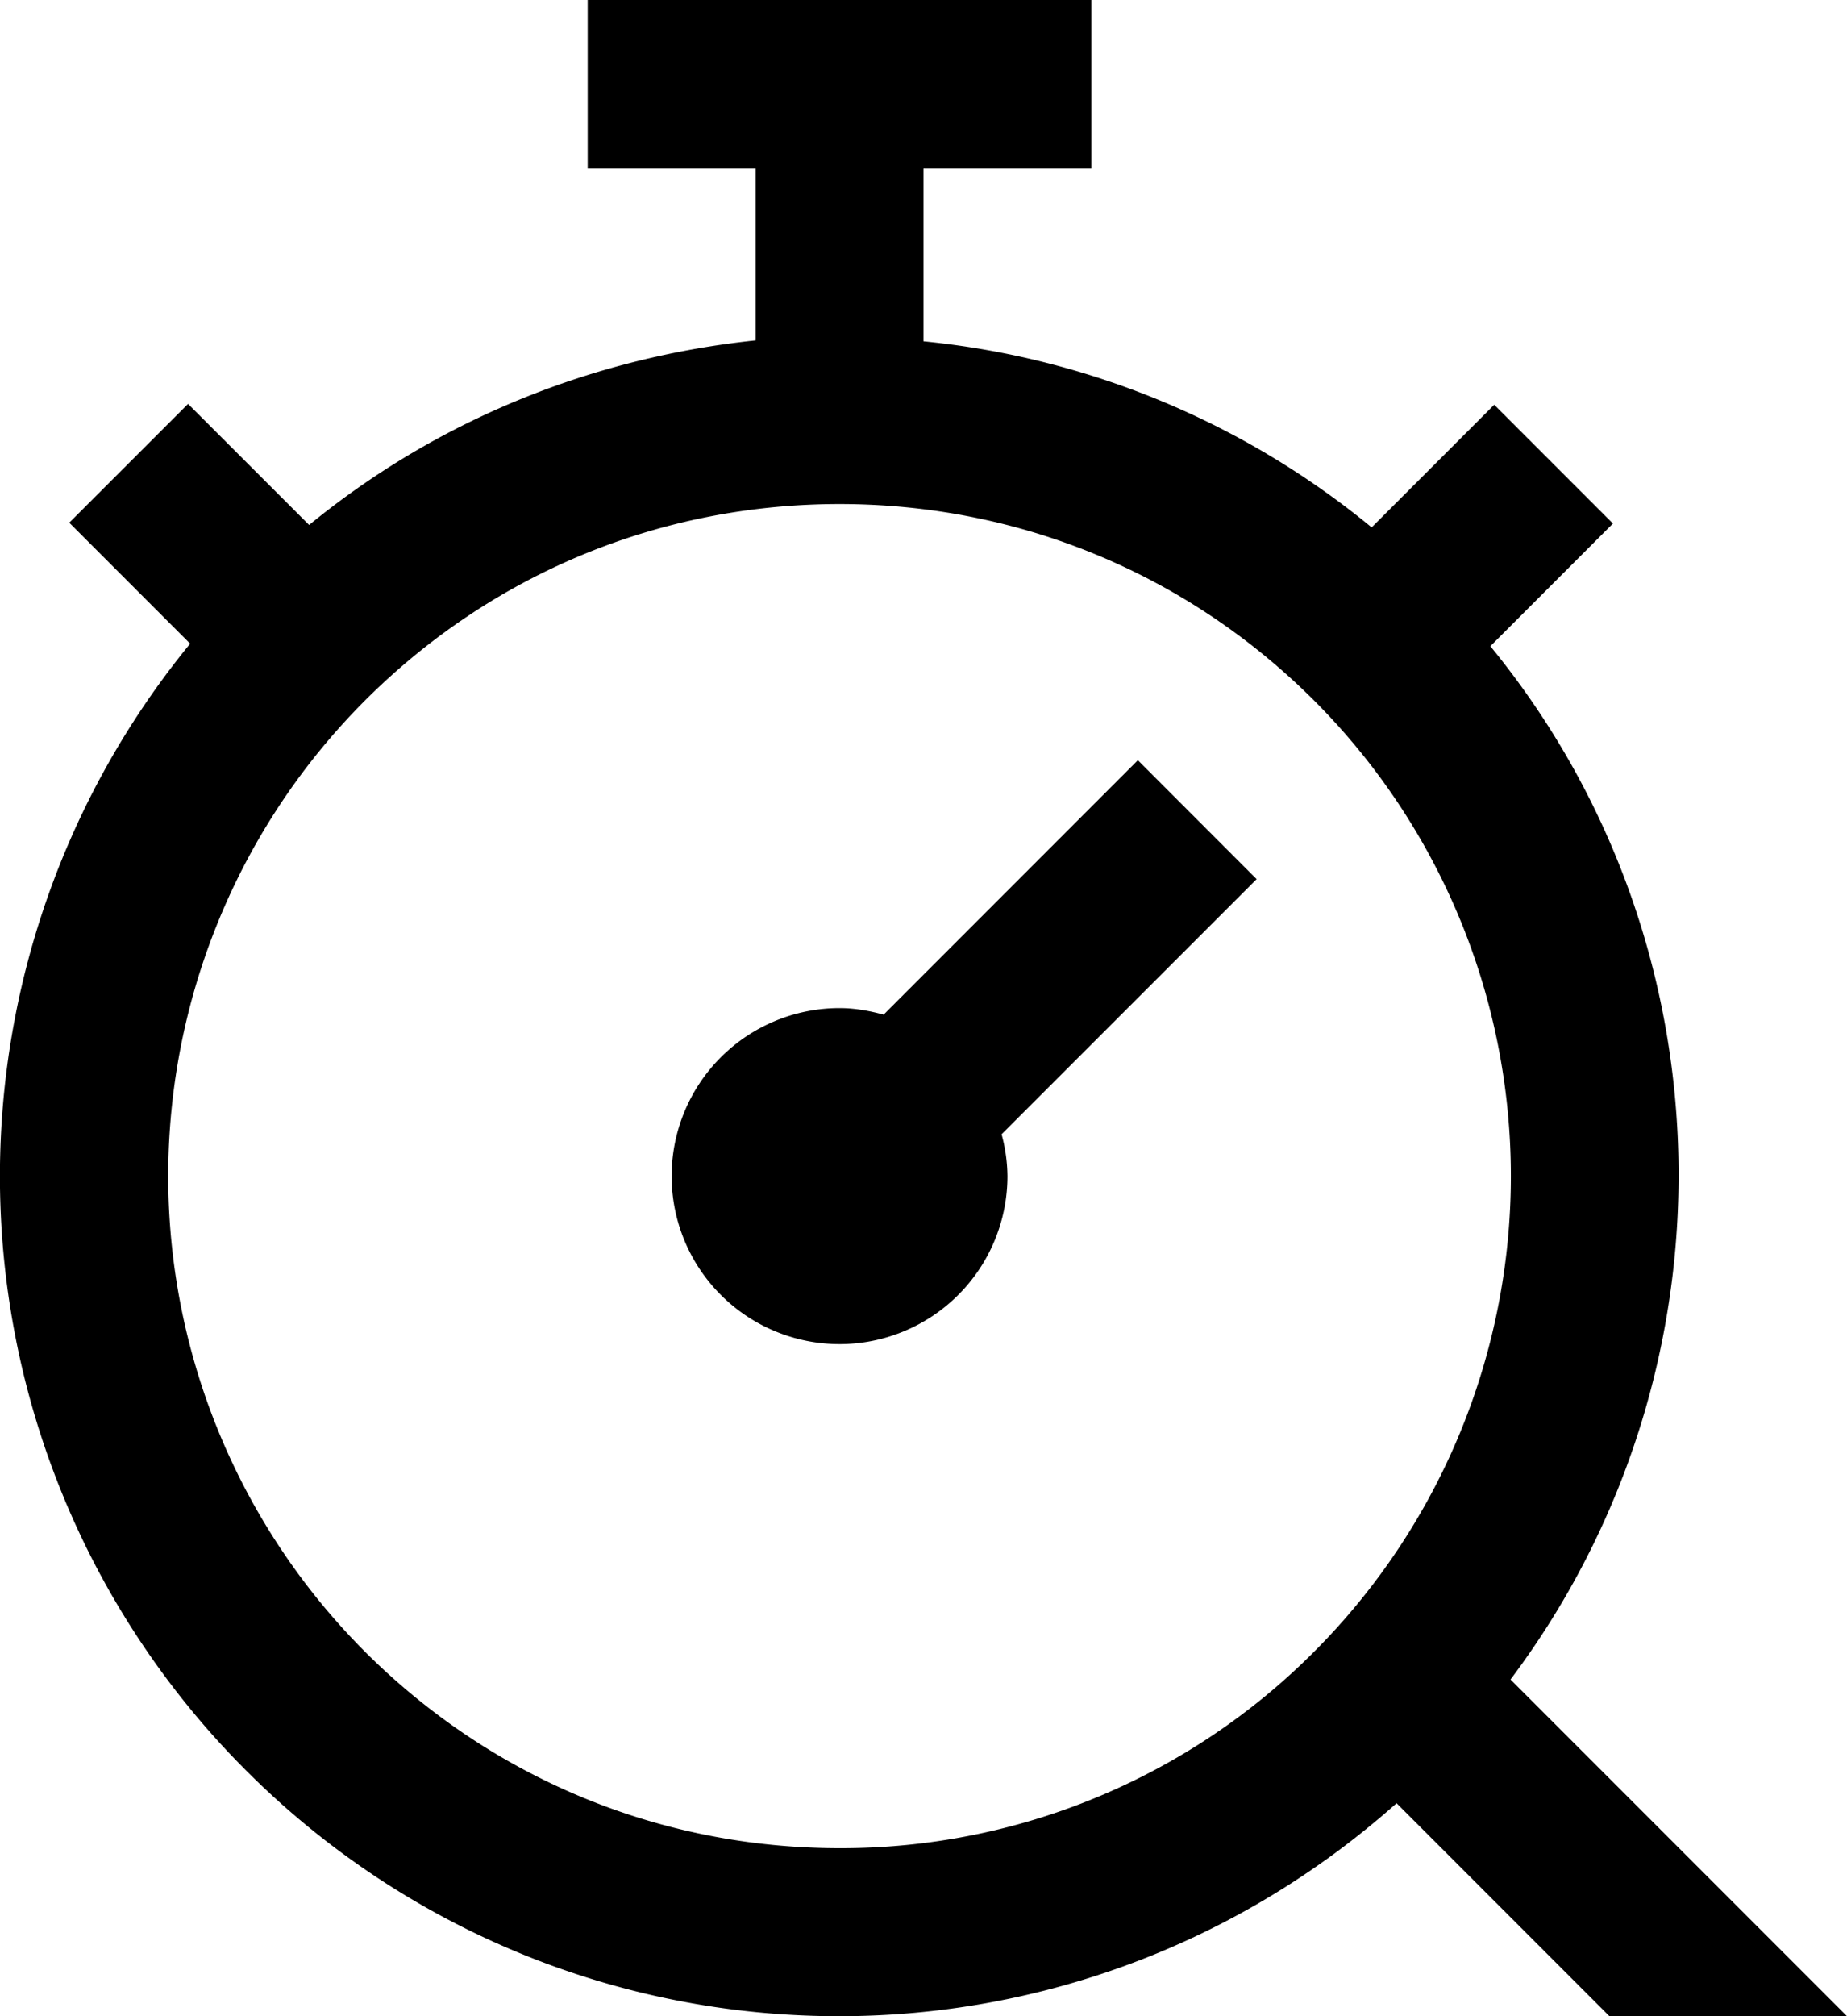 <svg xmlns="http://www.w3.org/2000/svg" width="22" height="24" fill="#000" fill-rule="evenodd"><path d="M10 22c-2.137 0-4.146-.832-5.657-2.343a8.01 8.01 0 0 1 0-11.314C5.853 6.832 7.862 6 10 6s4.146.832 5.657 2.343a8.01 8.01 0 0 1 0 11.314A7.95 7.95 0 0 1 10 22h0zm12 2l-4.008-4.008c2.744-3.65 2.67-8.748-.24-12.3l1.46-1.46-1.414-1.414-1.46 1.46A9.94 9.94 0 0 0 11 4.063V2h2V0H7v2h2v2.052c-1.9.2-3.758.92-5.318 2.197L2.24 4.808.825 6.222l1.44 1.44a10 10 0 0 0 .662 13.409A9.97 9.97 0 0 0 9.999 24c2.376 0 4.745-.853 6.636-2.535L19.17 24H22zM13.553 9.05l-3.028 3.028C10.357 12.032 10.182 12 10 12a2 2 0 1 0 2 2 1.95 1.95 0 0 0-.07-.498l3.038-3.037-1.414-1.415z"/></svg>